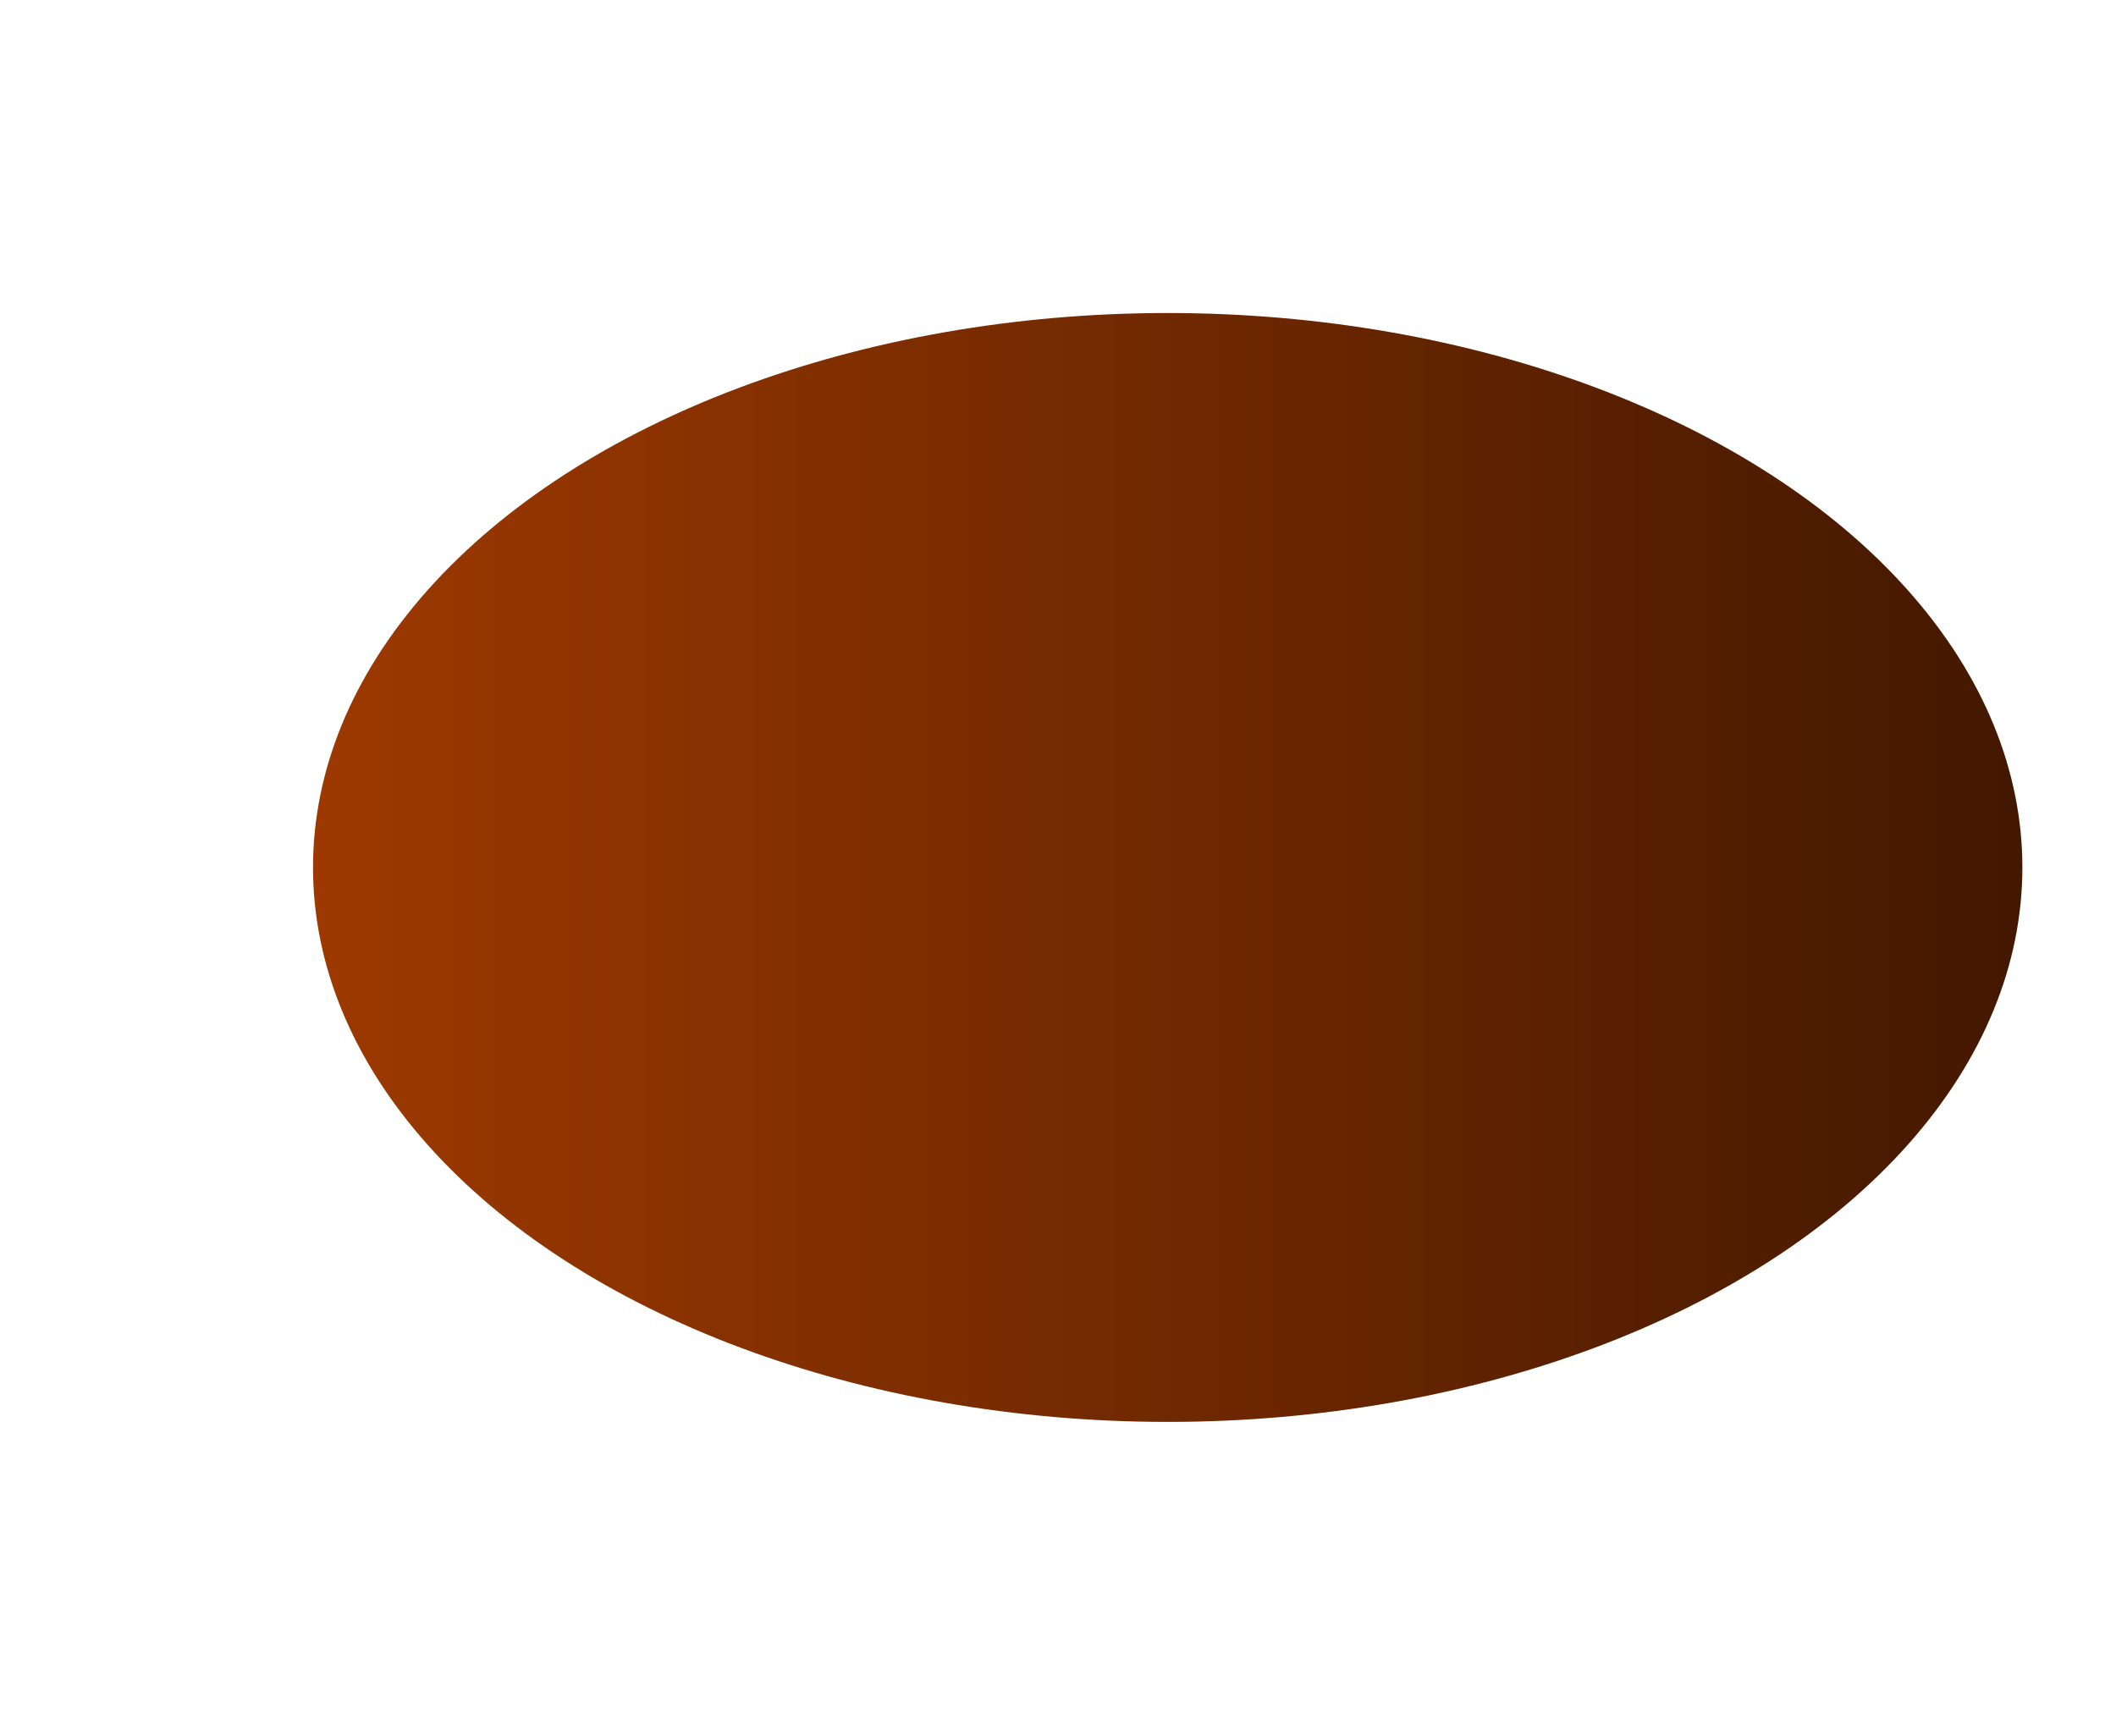 <svg width="1014" height="832" viewBox="0 0 1014 832" fill="none" xmlns="http://www.w3.org/2000/svg">
<g filter="url(#filter0_f_126_1446)">
<ellipse cx="559.567" cy="415.685" rx="265.684" ry="409.567" transform="rotate(-90 559.567 415.685)" fill="url(#paint0_linear_126_1446)"/>
</g>
<defs>
<filter id="filter0_f_126_1446" x="0" y="0" width="1119.13" height="831.369" filterUnits="userSpaceOnUse" color-interpolation-filters="sRGB">
<feFlood flood-opacity="0" result="BackgroundImageFix"/>
<feBlend mode="normal" in="SourceGraphic" in2="BackgroundImageFix" result="shape"/>
<feGaussianBlur stdDeviation="75" result="effect1_foregroundBlur_126_1446"/>
</filter>
<linearGradient id="paint0_linear_126_1446" x1="559.567" y1="6.118" x2="559.567" y2="825.252" gradientUnits="userSpaceOnUse">
<stop stop-color="#9D3900"/>
<stop offset="1" stop-color="#431800"/>
</linearGradient>
</defs>
</svg>

